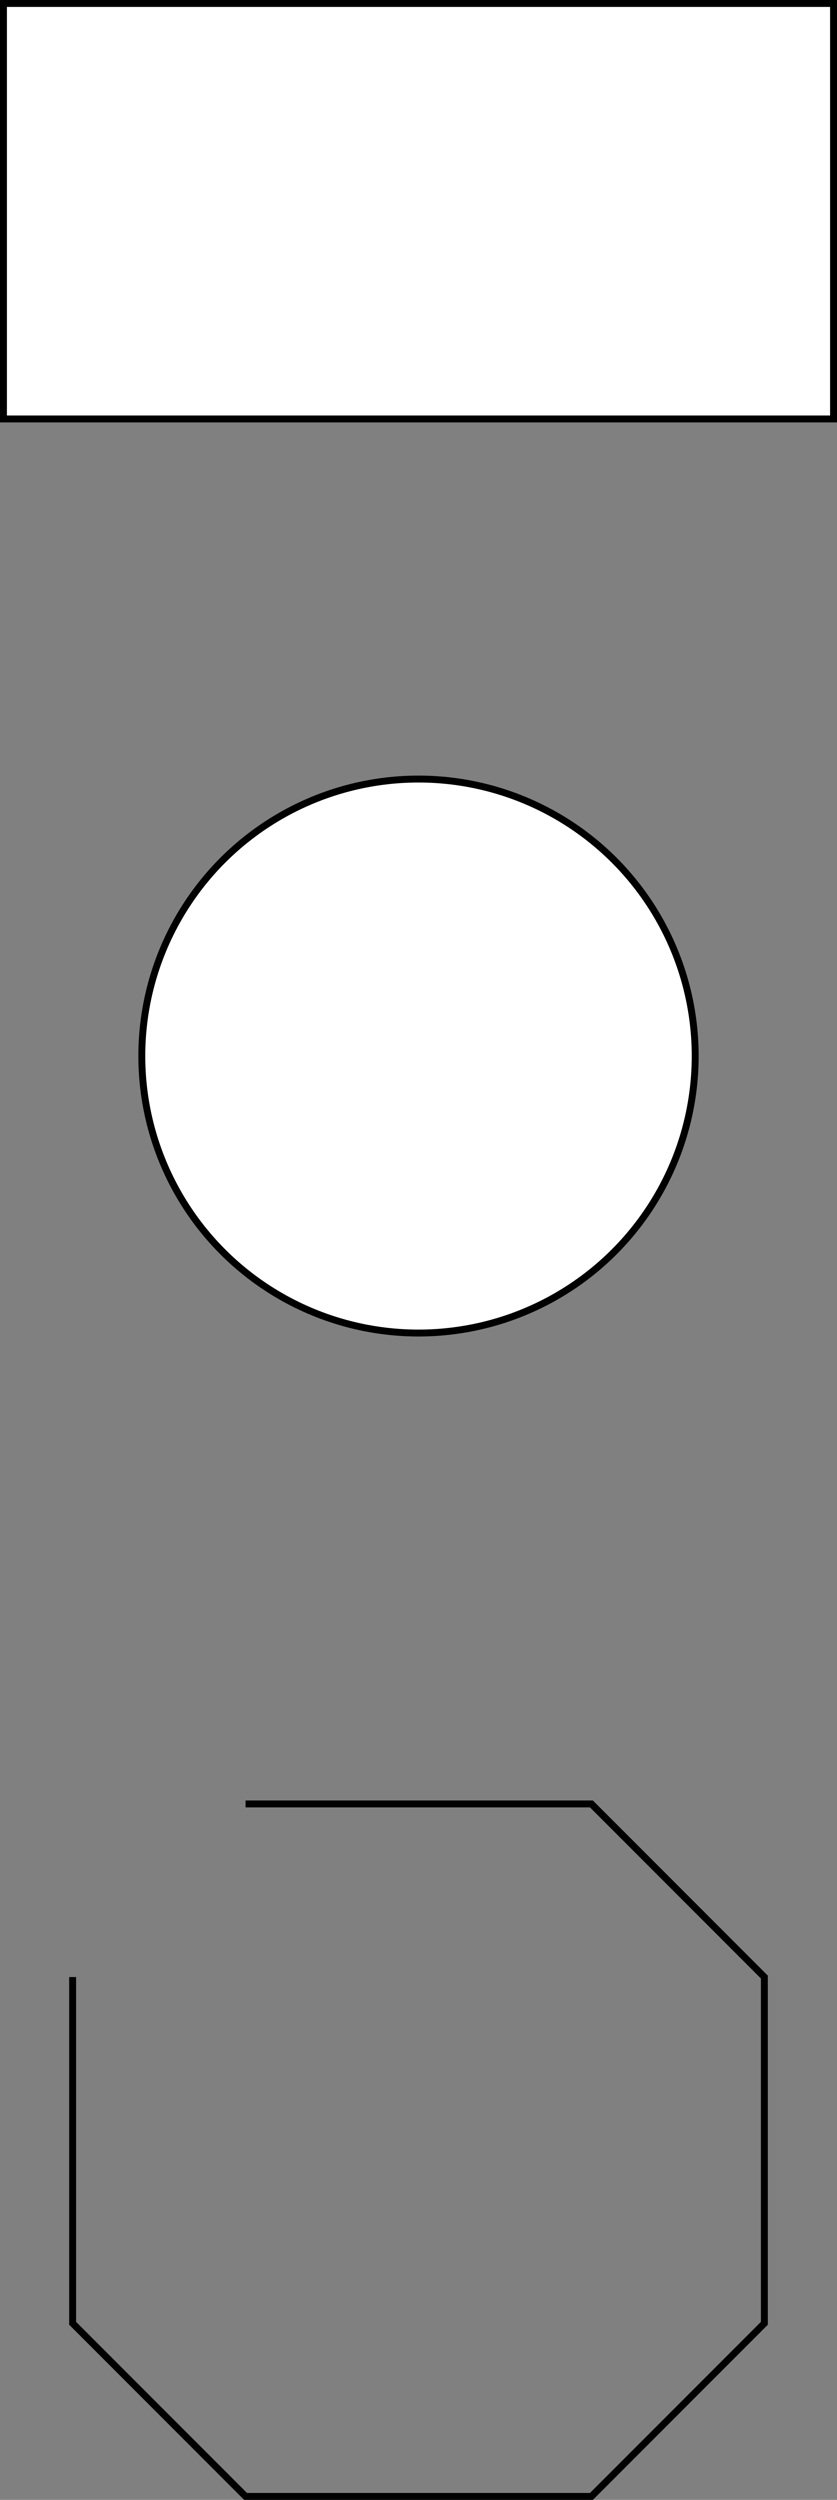<?xml version="1.0" encoding="UTF-8"?>
<!-- Do not edit this file with editors other than diagrams.net -->
<!DOCTYPE svg PUBLIC "-//W3C//DTD SVG 1.1//EN" "http://www.w3.org/Graphics/SVG/1.1/DTD/svg11.dtd">
<svg xmlns="http://www.w3.org/2000/svg" xmlns:xlink="http://www.w3.org/1999/xlink" version="1.1" width="121px"
     height="361px" viewBox="-0.5 -0.5 121 361"
     content="&lt;mxfile host=&quot;Electron&quot; modified=&quot;2022-04-27T16:25:34.013Z&quot; agent=&quot;5.0 (Windows NT 10.0; Win64; x64) AppleWebKit/537.36 (KHTML, like Gecko) draw.io/15.8.7 Chrome/91.0.447.164 Electron/13.6.2 Safari/537.36&quot; etag=&quot;aM8woBKS-OlTmHPh2_8D&quot; version=&quot;15.8.7&quot; type=&quot;device&quot;&gt;&lt;diagram id=&quot;euqVNamBTRTGS5IqMfXN&quot; name=&quot;Page-1&quot;&gt;tZVNj5swEIZ/DceNwF4IPW7opj20UqtIrdSbAxOwahhknIX013ccTIKTrNKVthIS9jsfzDyMIeBZPXzSoq2+YgEqYGExBPxjwFgUpindrHIYlZQ7odSycE5nYSP/wBTp1L0soPMcDaIysvXFHJsGcuNpQmvsfbcdKv+prSjhStjkQl2rP2VhKqdGyYez4TPIsnKPTtlyNNRicnaddJUosJ9J/DngmUY046oeMlAW3sRljFu/Yj0VpqEx/xKQletfUD08yXyNP16+J6vffffAxiwvQu1dw65Yc5gIaNw3BdgkYcBXfSUNbFqRW2tP75y0ytSKdhEtXTrQBoZX64xO3dPYANZg9IFcXMBjEo8hbmJY7AD2M/4T1GqGPnGacK+8PKU+U6GFA/MGSPw+JMpCEwn3AYmuHcd0JwcL9V2IpT4xnrArYukNYOn/AvZ4H5htWNIx+yK2oL5hJ43EhkxbNAZr4jI5PClZWoPBC5J0nlqbrB5K++lZbEUn80WL6lDaTCu7yhB1cewuXtEVLhiRysIgphKyo7D0hcjurJcvLOPLkGgmsAvhKmSWlK6xNCUbcJ3spFIZKtS0b9DK7zIVS38q4ujGOQpvjMVJfMNc0Pb8JTvaZv8D/vwX&lt;/diagram&gt;&lt;/mxfile&gt;">
    <rect x="-0.5" y="-0.5" width="121" height="361" fill="#808080" stroke="none"/>
    <defs/>
    <g>
        <rect x="0" y="0" width="120" height="60" fill="rgb(255, 255, 255)" stroke="rgb(0, 0, 0)" pointer-events="all"/>
        <ellipse cx="60" cy="152" rx="40" ry="40" fill="rgb(255, 255, 255)" stroke="rgb(0, 0, 0)" pointer-events="all"/>
        <path d="M 35 260 L 85 260 L 110 285 L 110 335 L 85 360 L 35 360 L 10 335 L 10 285" fill="none"
              stroke="rgb(0, 0, 0)" stroke-miterlimit="10" pointer-events="all"/>
    </g>
</svg>